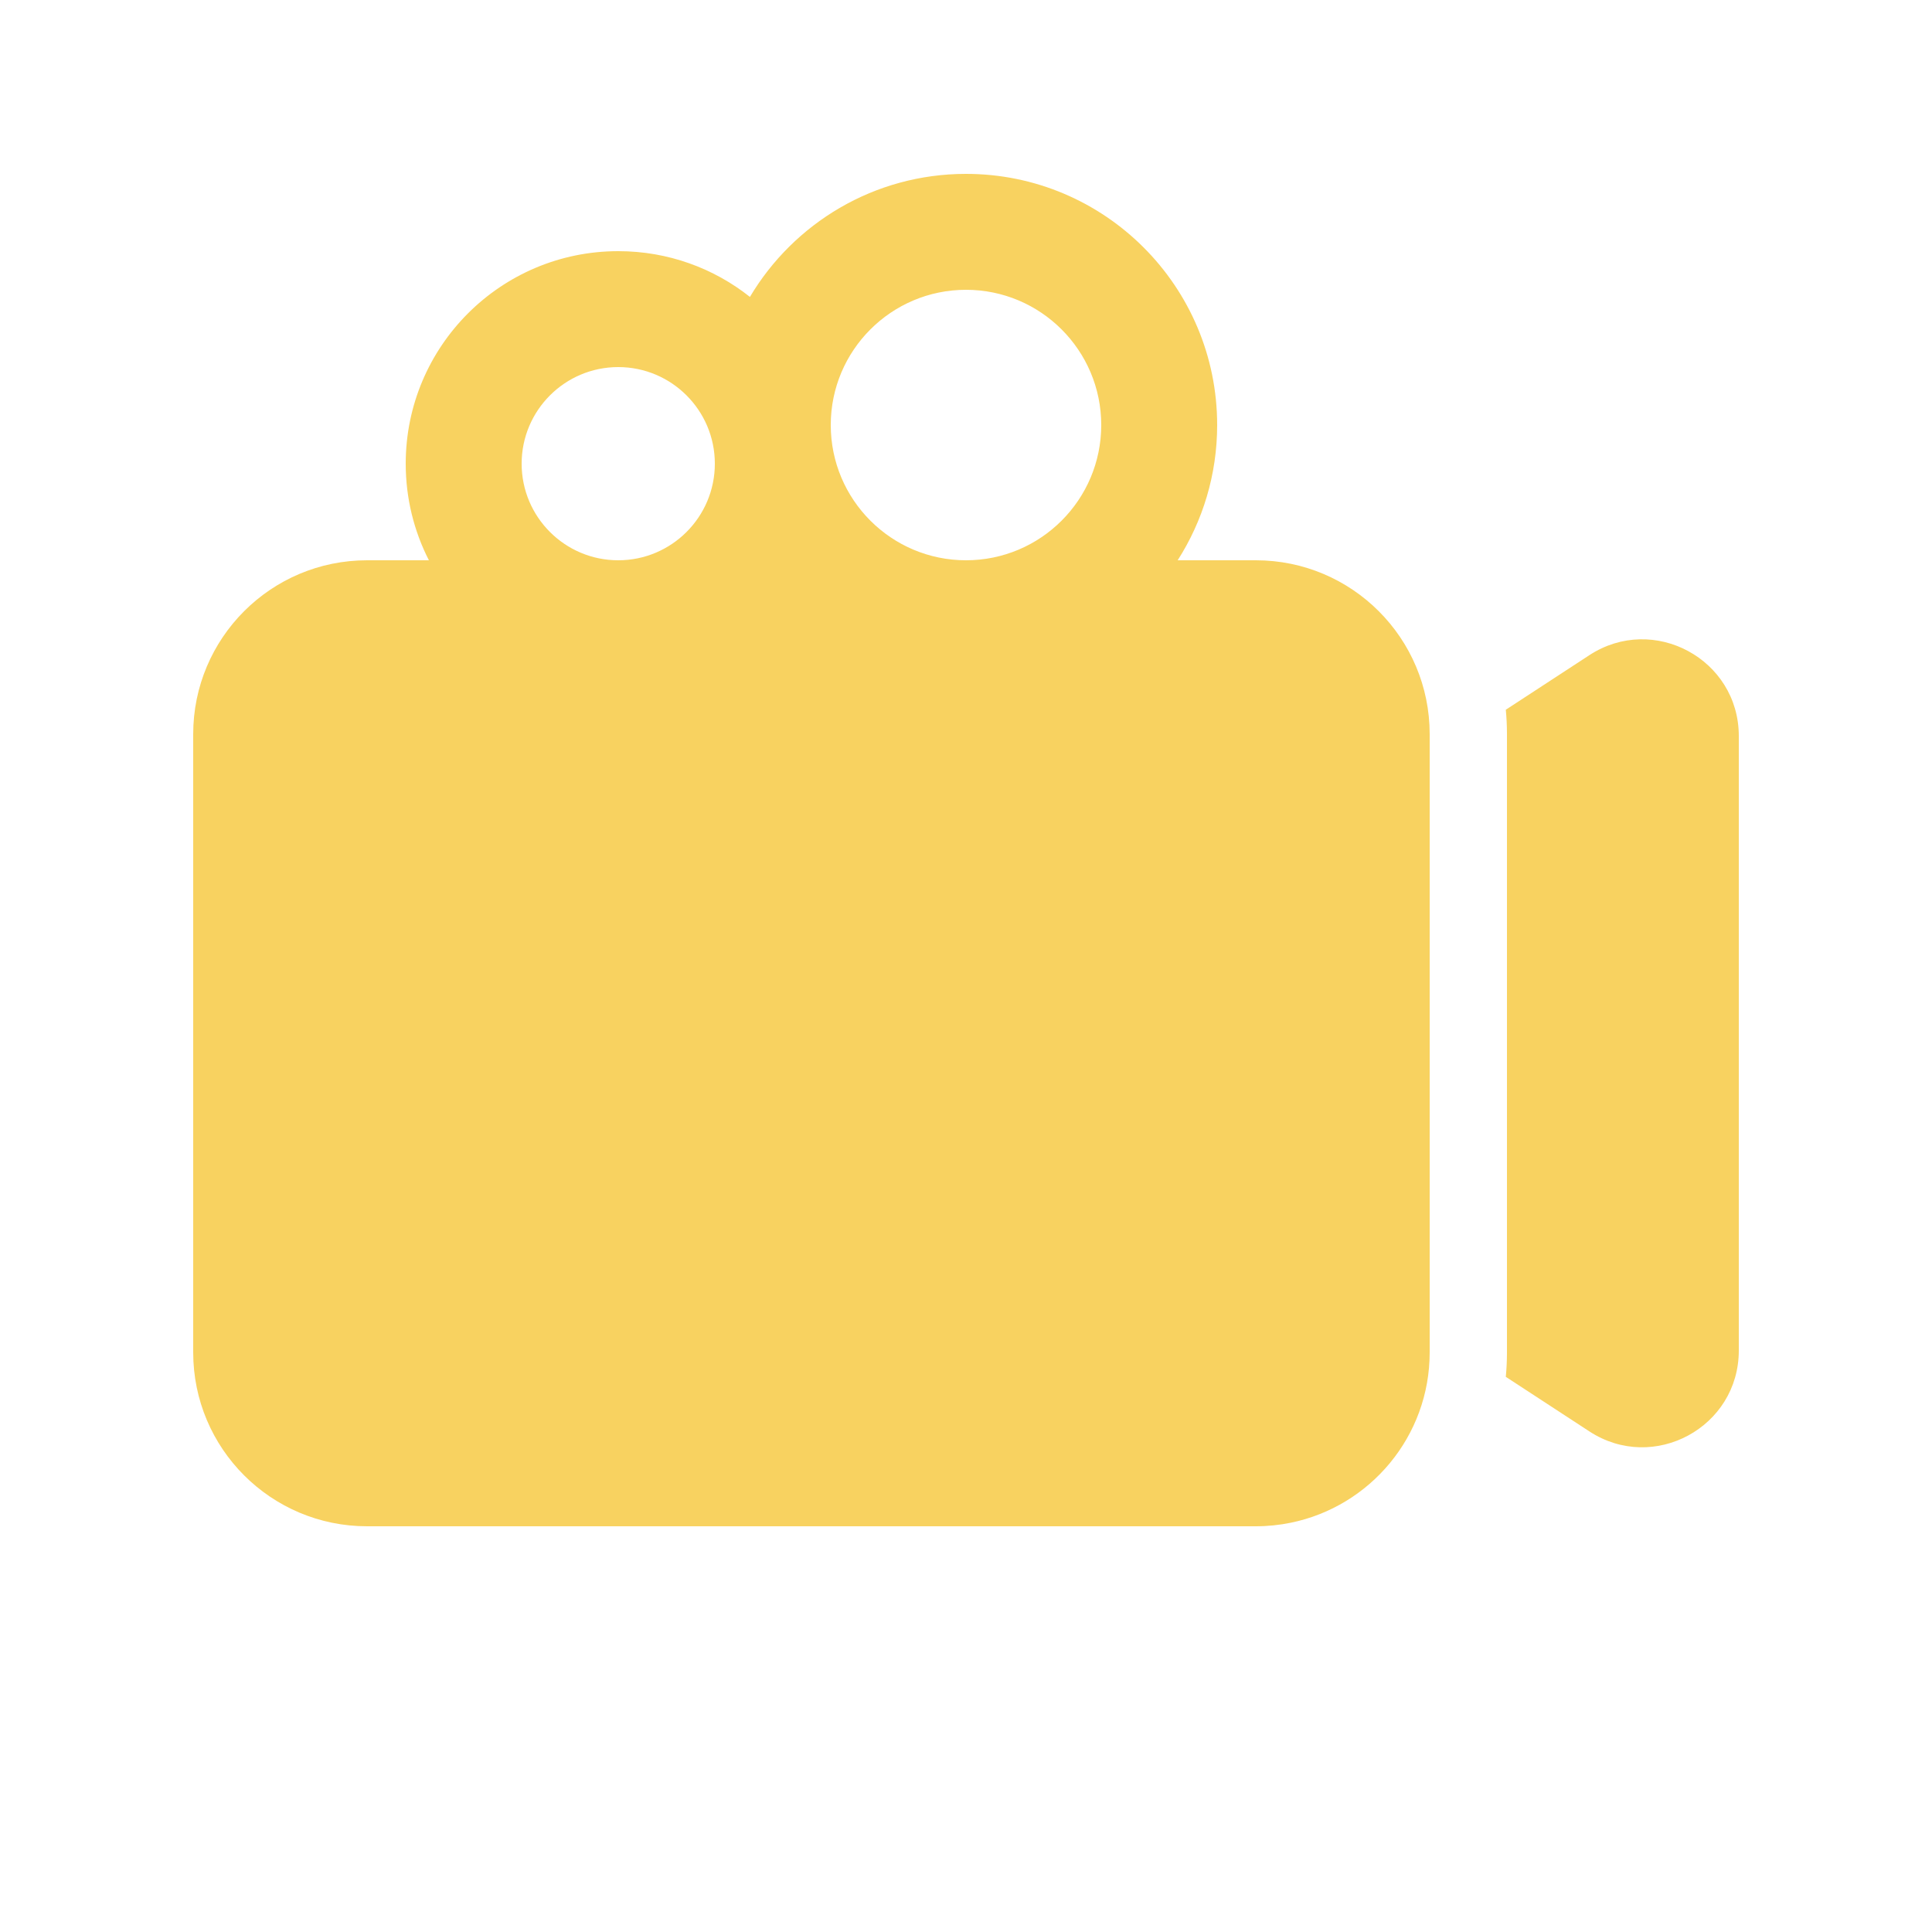 <svg width="80" height="80" viewBox="0 0 25 25" fill="none" xmlns="http://www.w3.org/2000/svg" transform="rotate(0 0 0)"><path d="M15.239 7.25C15.562 6.745 15.75 6.144 15.75 5.5C15.75 3.705 14.295 2.25 12.5 2.25C11.311 2.25 10.271 2.889 9.704 3.842C9.236 3.471 8.644 3.25 8 3.25C6.481 3.25 5.25 4.481 5.25 6C5.25 6.45 5.358 6.875 5.55 7.25H4.75C3.507 7.25 2.5 8.257 2.5 9.5V17.5C2.5 18.743 3.507 19.75 4.75 19.75H16.25C16.405 19.75 16.557 19.734 16.703 19.704C17.729 19.494 18.5 18.587 18.5 17.5V9.5C18.5 8.257 17.493 7.25 16.25 7.25H15.239ZM12.5 3.75C13.466 3.75 14.25 4.534 14.25 5.5C14.25 6.466 13.466 7.25 12.5 7.25C11.534 7.25 10.75 6.466 10.75 5.5C10.75 4.534 11.534 3.75 12.5 3.75ZM8 4.75C8.69 4.75 9.25 5.31 9.25 6C9.25 6.69 8.69 7.25 8 7.25C7.31 7.25 6.75 6.69 6.75 6C6.75 5.31 7.31 4.75 8 4.75Z" fill="#f8d260"/><path d="M19.485 9.184C19.495 9.288 19.5 9.393 19.5 9.5V17.5C19.5 17.607 19.495 17.712 19.485 17.816L20.566 18.522C21.398 19.066 22.5 18.469 22.5 17.476V9.524C22.5 8.531 21.398 7.935 20.566 8.478L19.485 9.184Z" fill="#f8d260"/></svg>